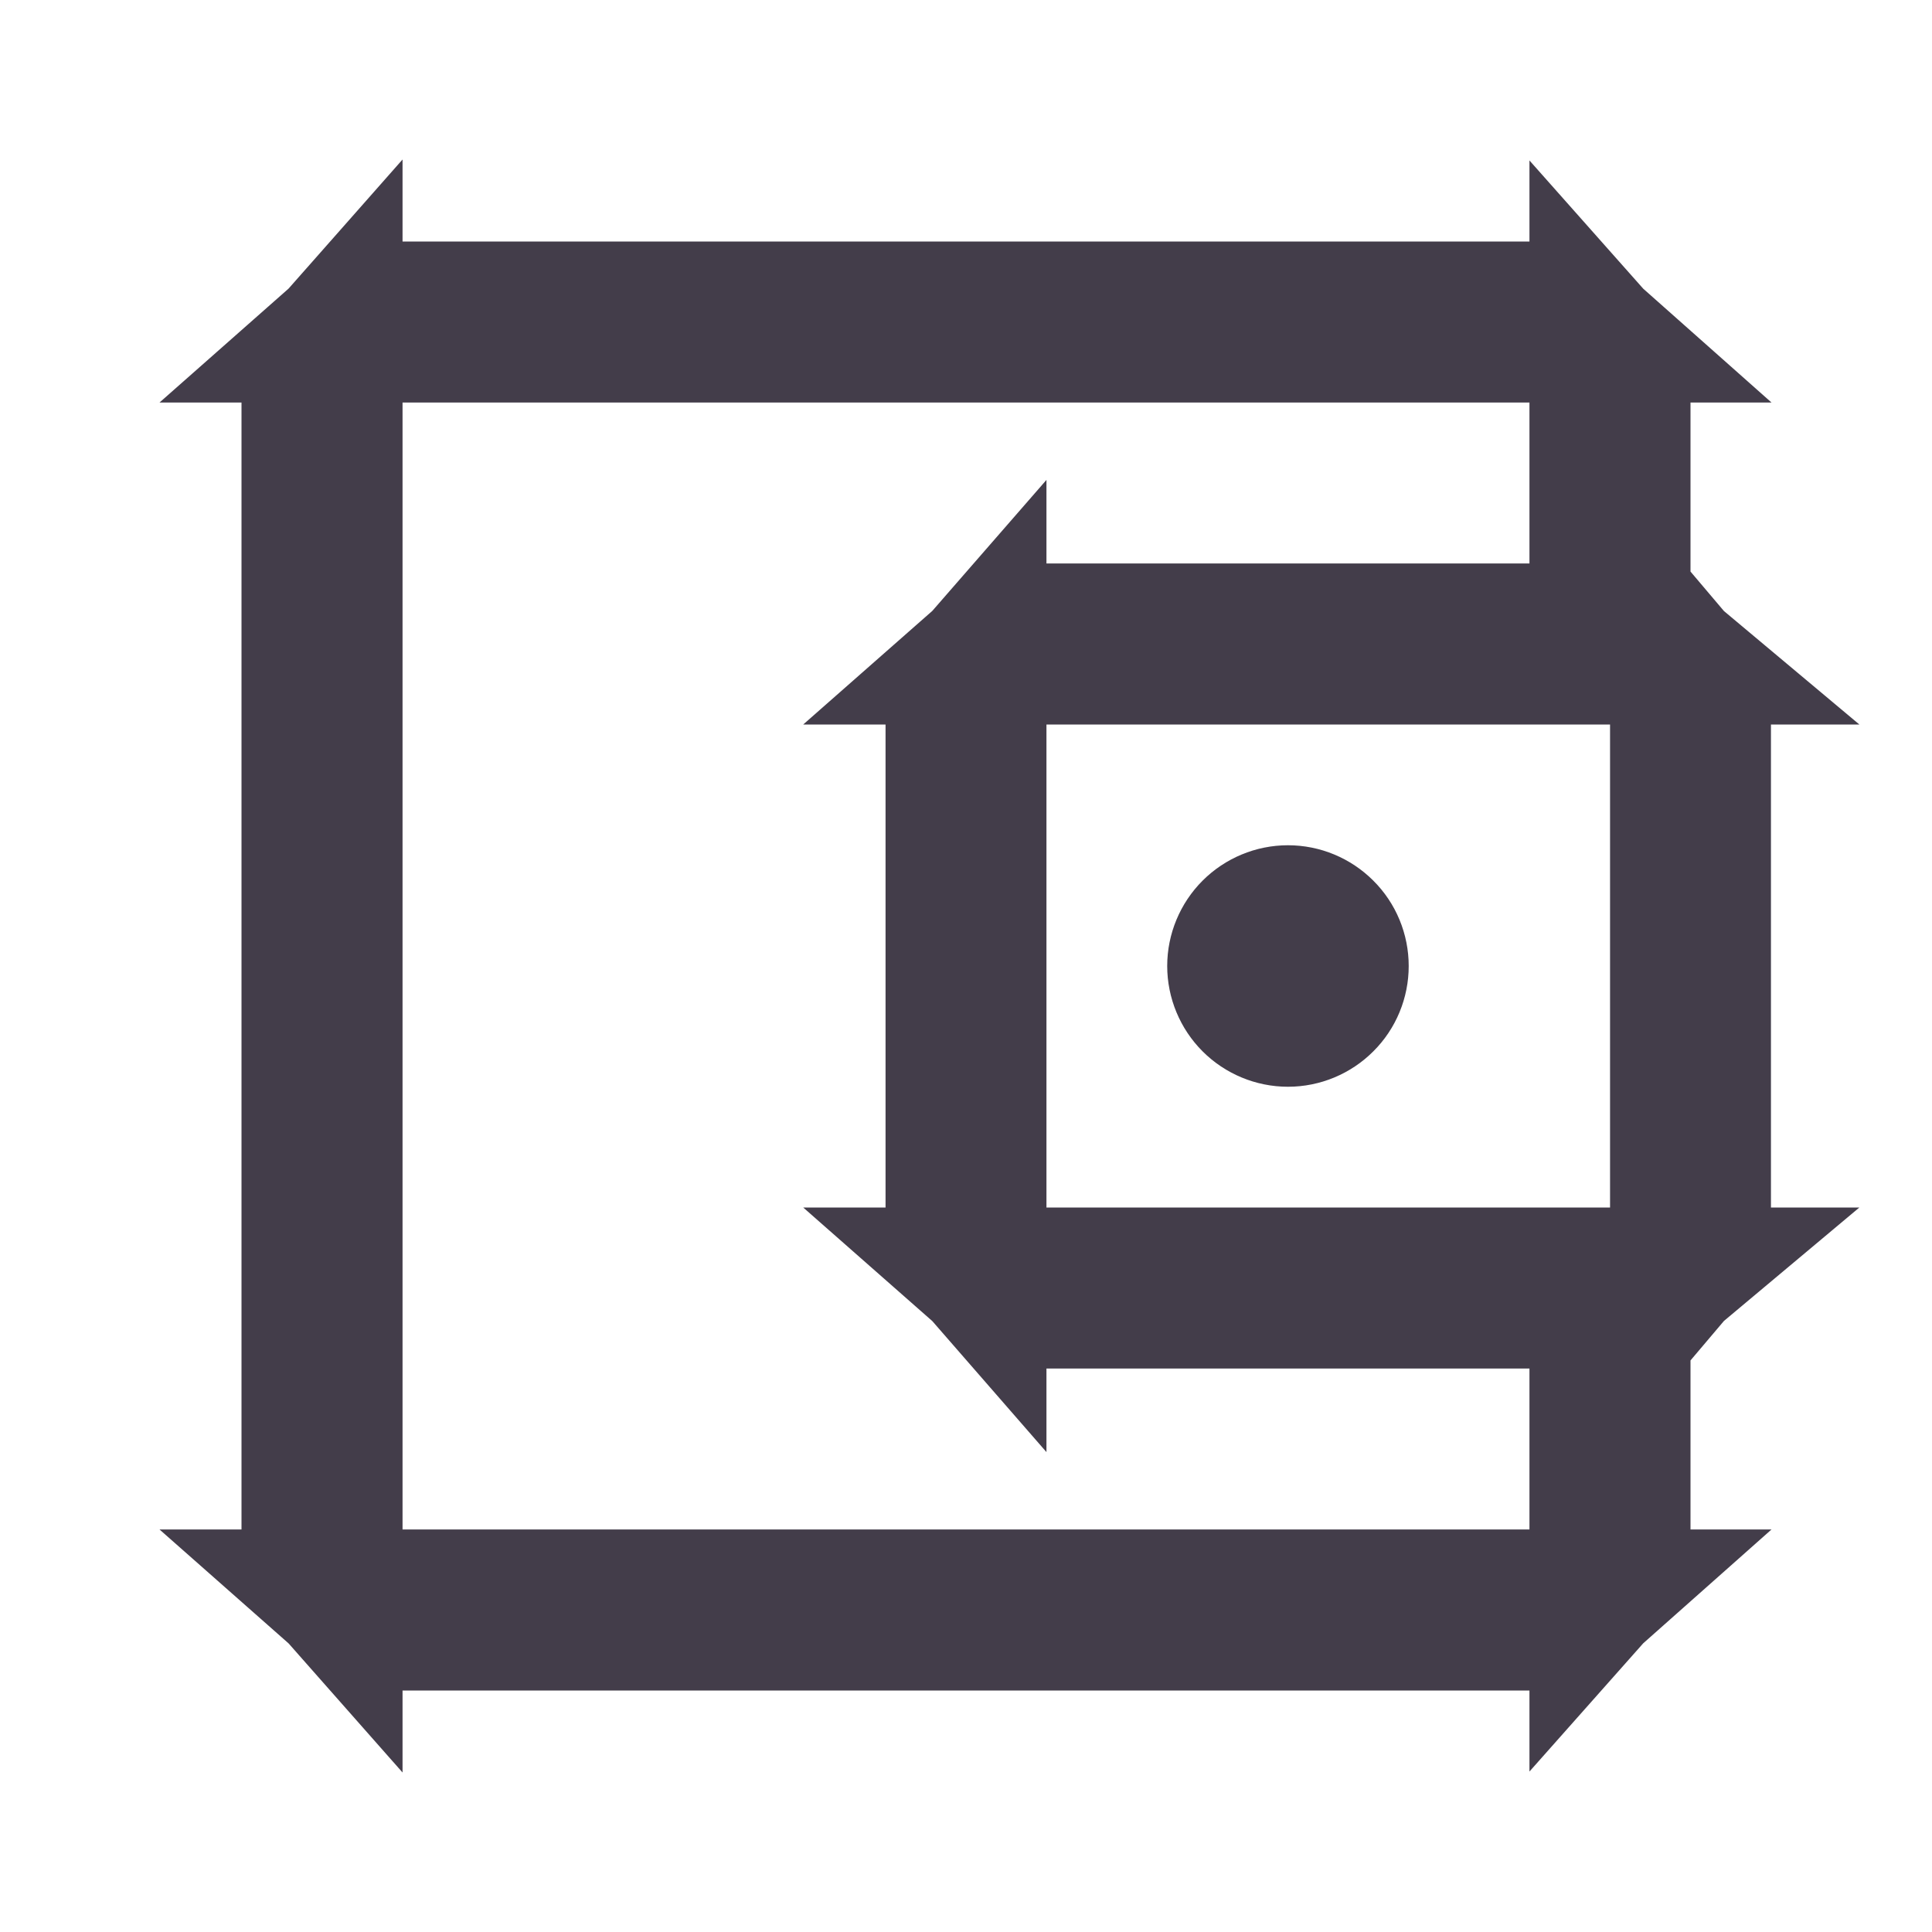 <svg width="14" height="14" viewBox="0 0 14 14" fill="none" xmlns="http://www.w3.org/2000/svg">
<path d="M11.75 4.247V4.535L12 4.68C12.035 4.7 12.069 4.724 12.1 4.75H11.667H7.583H7.144C7.262 4.646 7.416 4.583 7.583 4.583H11.083H11.583V4.083V2.917V2.478C11.687 2.595 11.75 2.749 11.75 2.917V4.247ZM12.167 5.25V4.816C12.195 4.849 12.221 4.884 12.243 4.922C12.301 5.022 12.332 5.136 12.333 5.252V8.748C12.332 8.864 12.301 8.978 12.243 9.078C12.221 9.116 12.195 9.151 12.167 9.184V8.75V5.25ZM11.667 9.25H12.1C12.069 9.276 12.035 9.3 12 9.32L11.75 9.465V9.753V11.083C11.75 11.251 11.687 11.405 11.583 11.522V11.083V9.917V9.417H11.083H7.583C7.416 9.417 7.262 9.354 7.144 9.25H7.583H11.667ZM11.083 11.583H11.522C11.405 11.687 11.251 11.75 11.083 11.75H2.917C2.754 11.75 2.597 11.69 2.476 11.583H2.917H11.083ZM2.417 11.524C2.31 11.403 2.25 11.246 2.25 11.083V2.917C2.25 2.754 2.31 2.597 2.417 2.476V2.917V11.083V11.524ZM2.917 2.417H2.476C2.597 2.31 2.754 2.25 2.917 2.25H11.083C11.251 2.25 11.405 2.313 11.522 2.417H11.083H2.917ZM7.083 8.75V9.189C6.98 9.071 6.917 8.917 6.917 8.75V5.25C6.917 5.083 6.98 4.929 7.083 4.811V5.25V8.75Z" fill="#433D4A" stroke="#433D4A"/>
<path d="M9.598 7.265C9.528 7.335 9.433 7.375 9.333 7.375C9.234 7.375 9.138 7.335 9.068 7.265C8.998 7.195 8.958 7.099 8.958 7C8.958 6.901 8.998 6.805 9.068 6.735C9.138 6.665 9.234 6.625 9.333 6.625C9.433 6.625 9.528 6.665 9.598 6.735C9.669 6.805 9.708 6.901 9.708 7C9.708 7.099 9.669 7.195 9.598 7.265Z" fill="#433D4A" stroke="#433D4A"/>
</svg>
